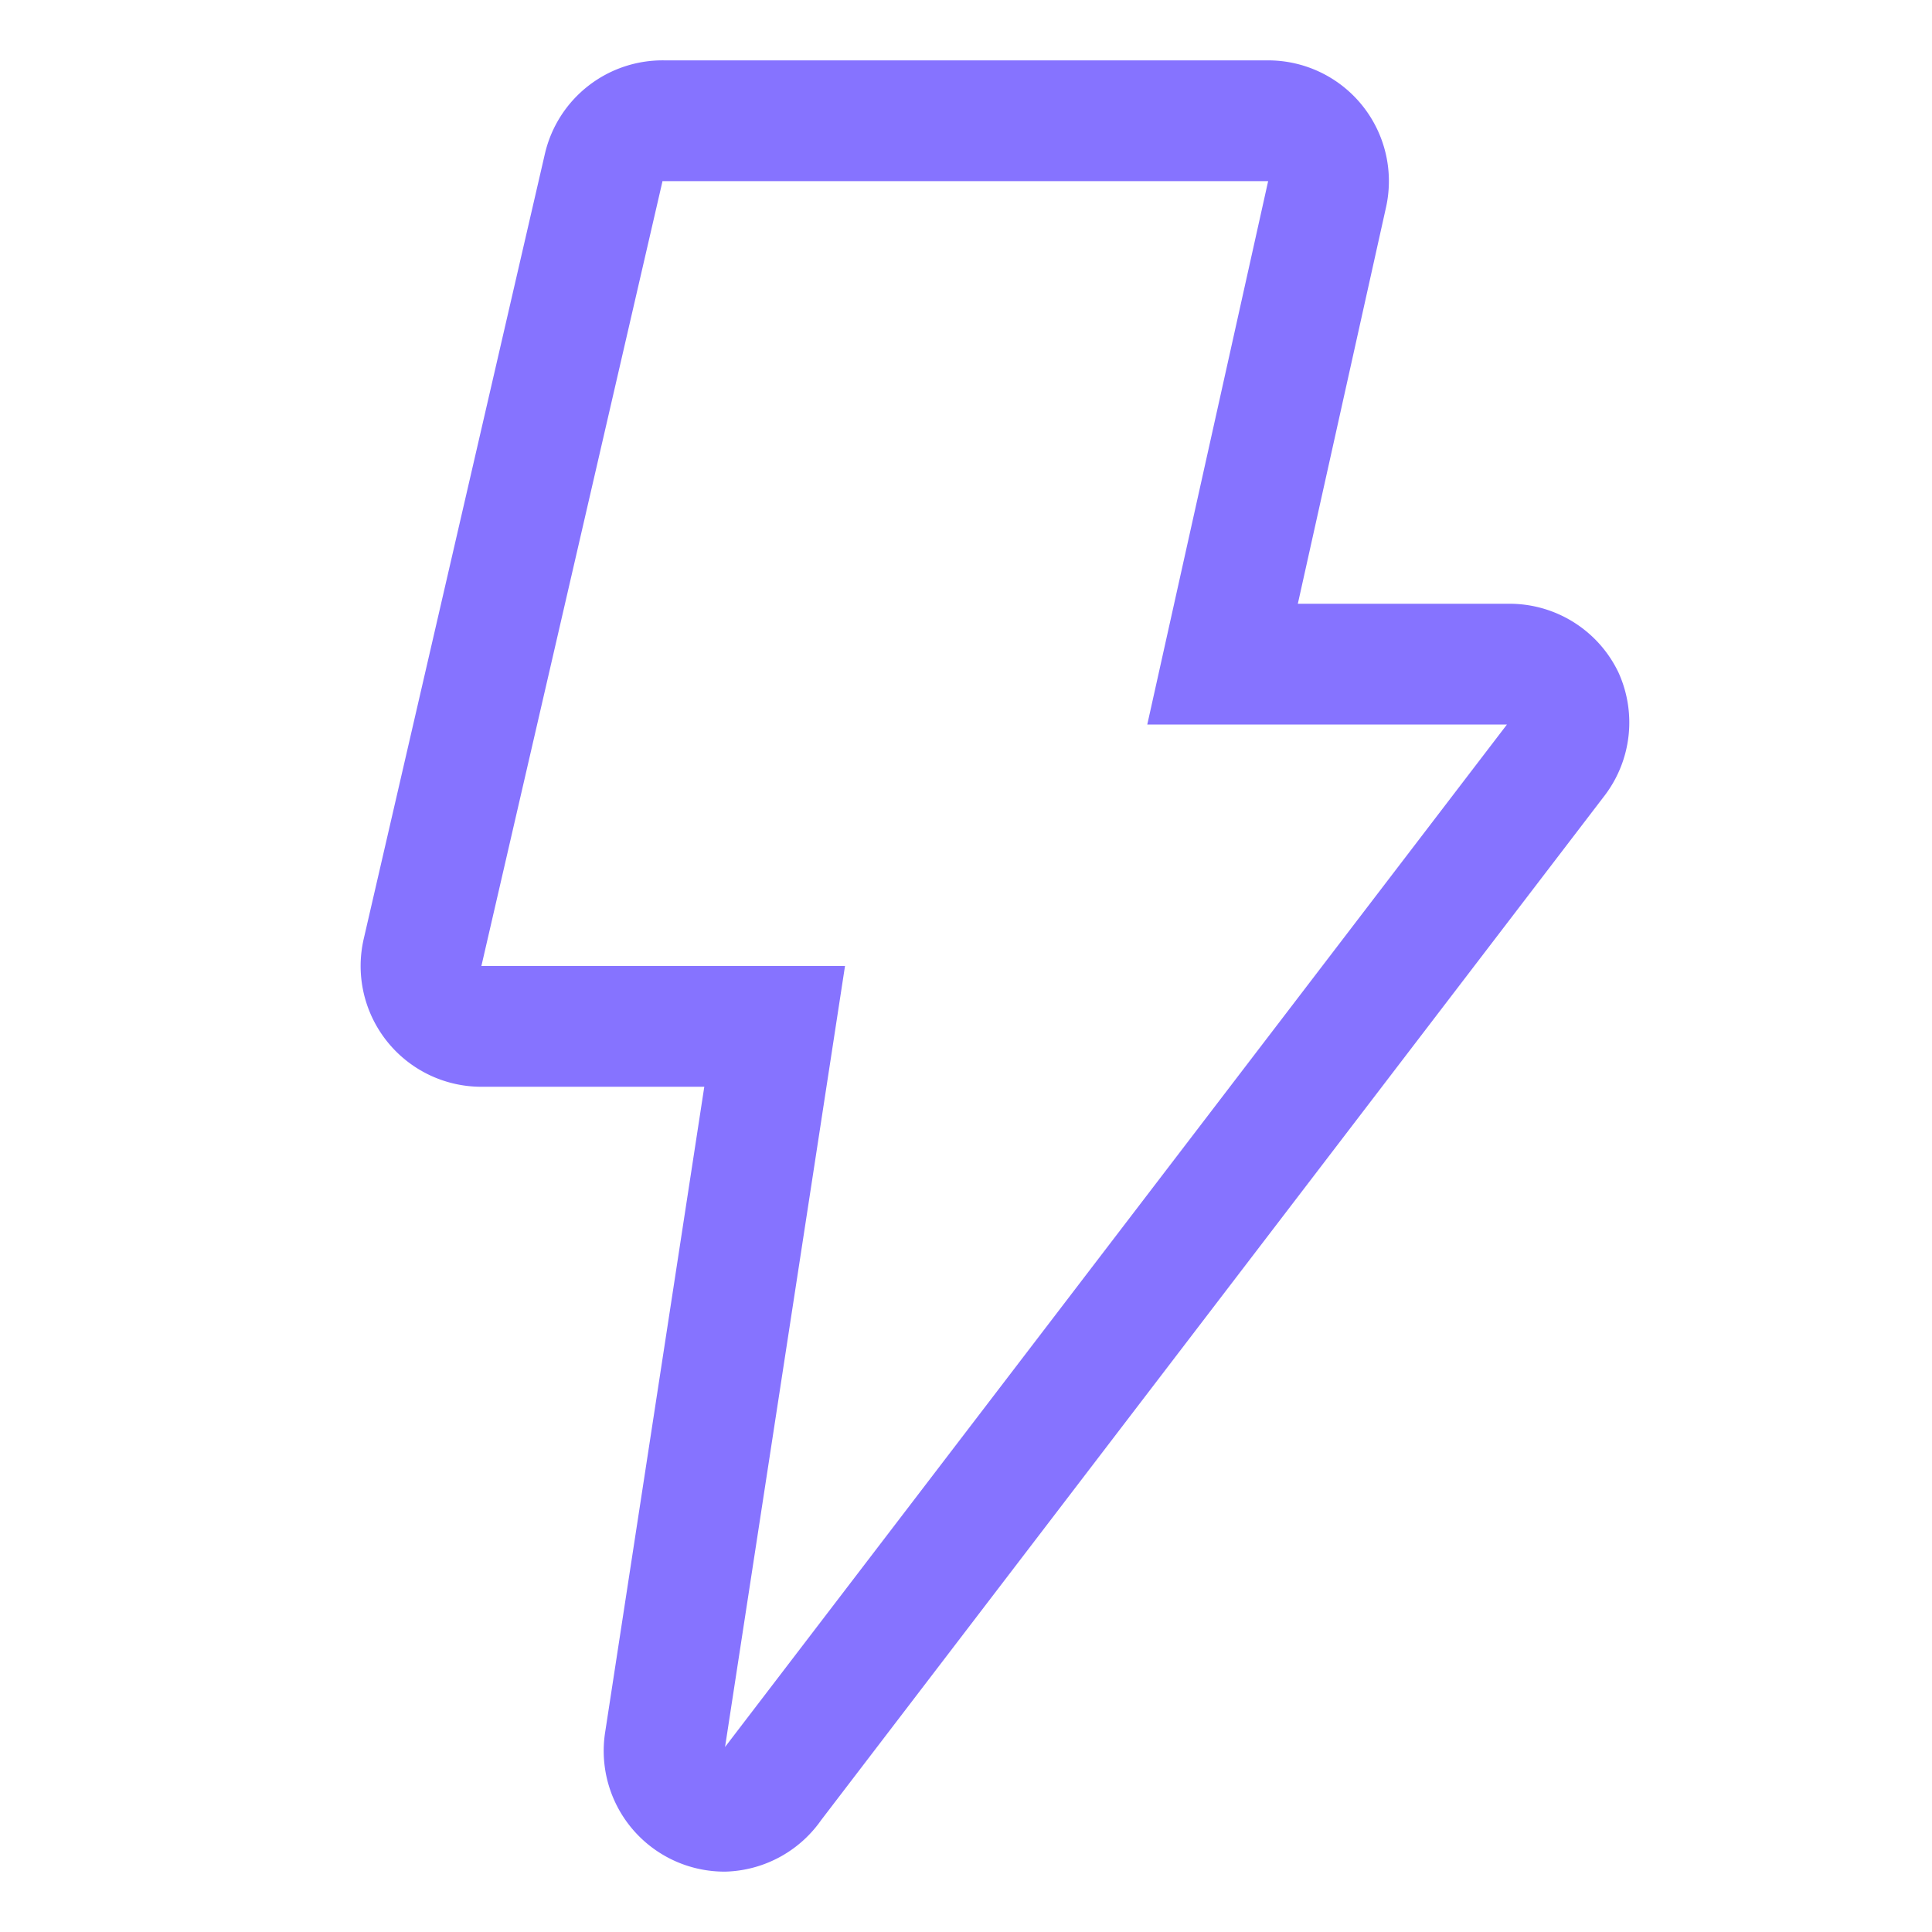 <svg width="24" height="24" viewBox="0 0 24 24" fill="none" xmlns="http://www.w3.org/2000/svg">
    <path d="M8.258 21.637A.75.75 0 0 0 9 22.5a.75.75 0 0 0 .593-.33l9.75-12.75a.75.75 0 0 0 .082-.75.75.75 0 0 0-.675-.42h-3.563l1.298-5.835a.75.75 0 0 0-.735-.915h-7.5a.75.75 0 0 0-.75.578l-2.25 9.75a.75.75 0 0 0 .75.922h3.623l-1.365 8.887z" stroke="#8673FF" stroke-width="1.5"/>
</svg>
